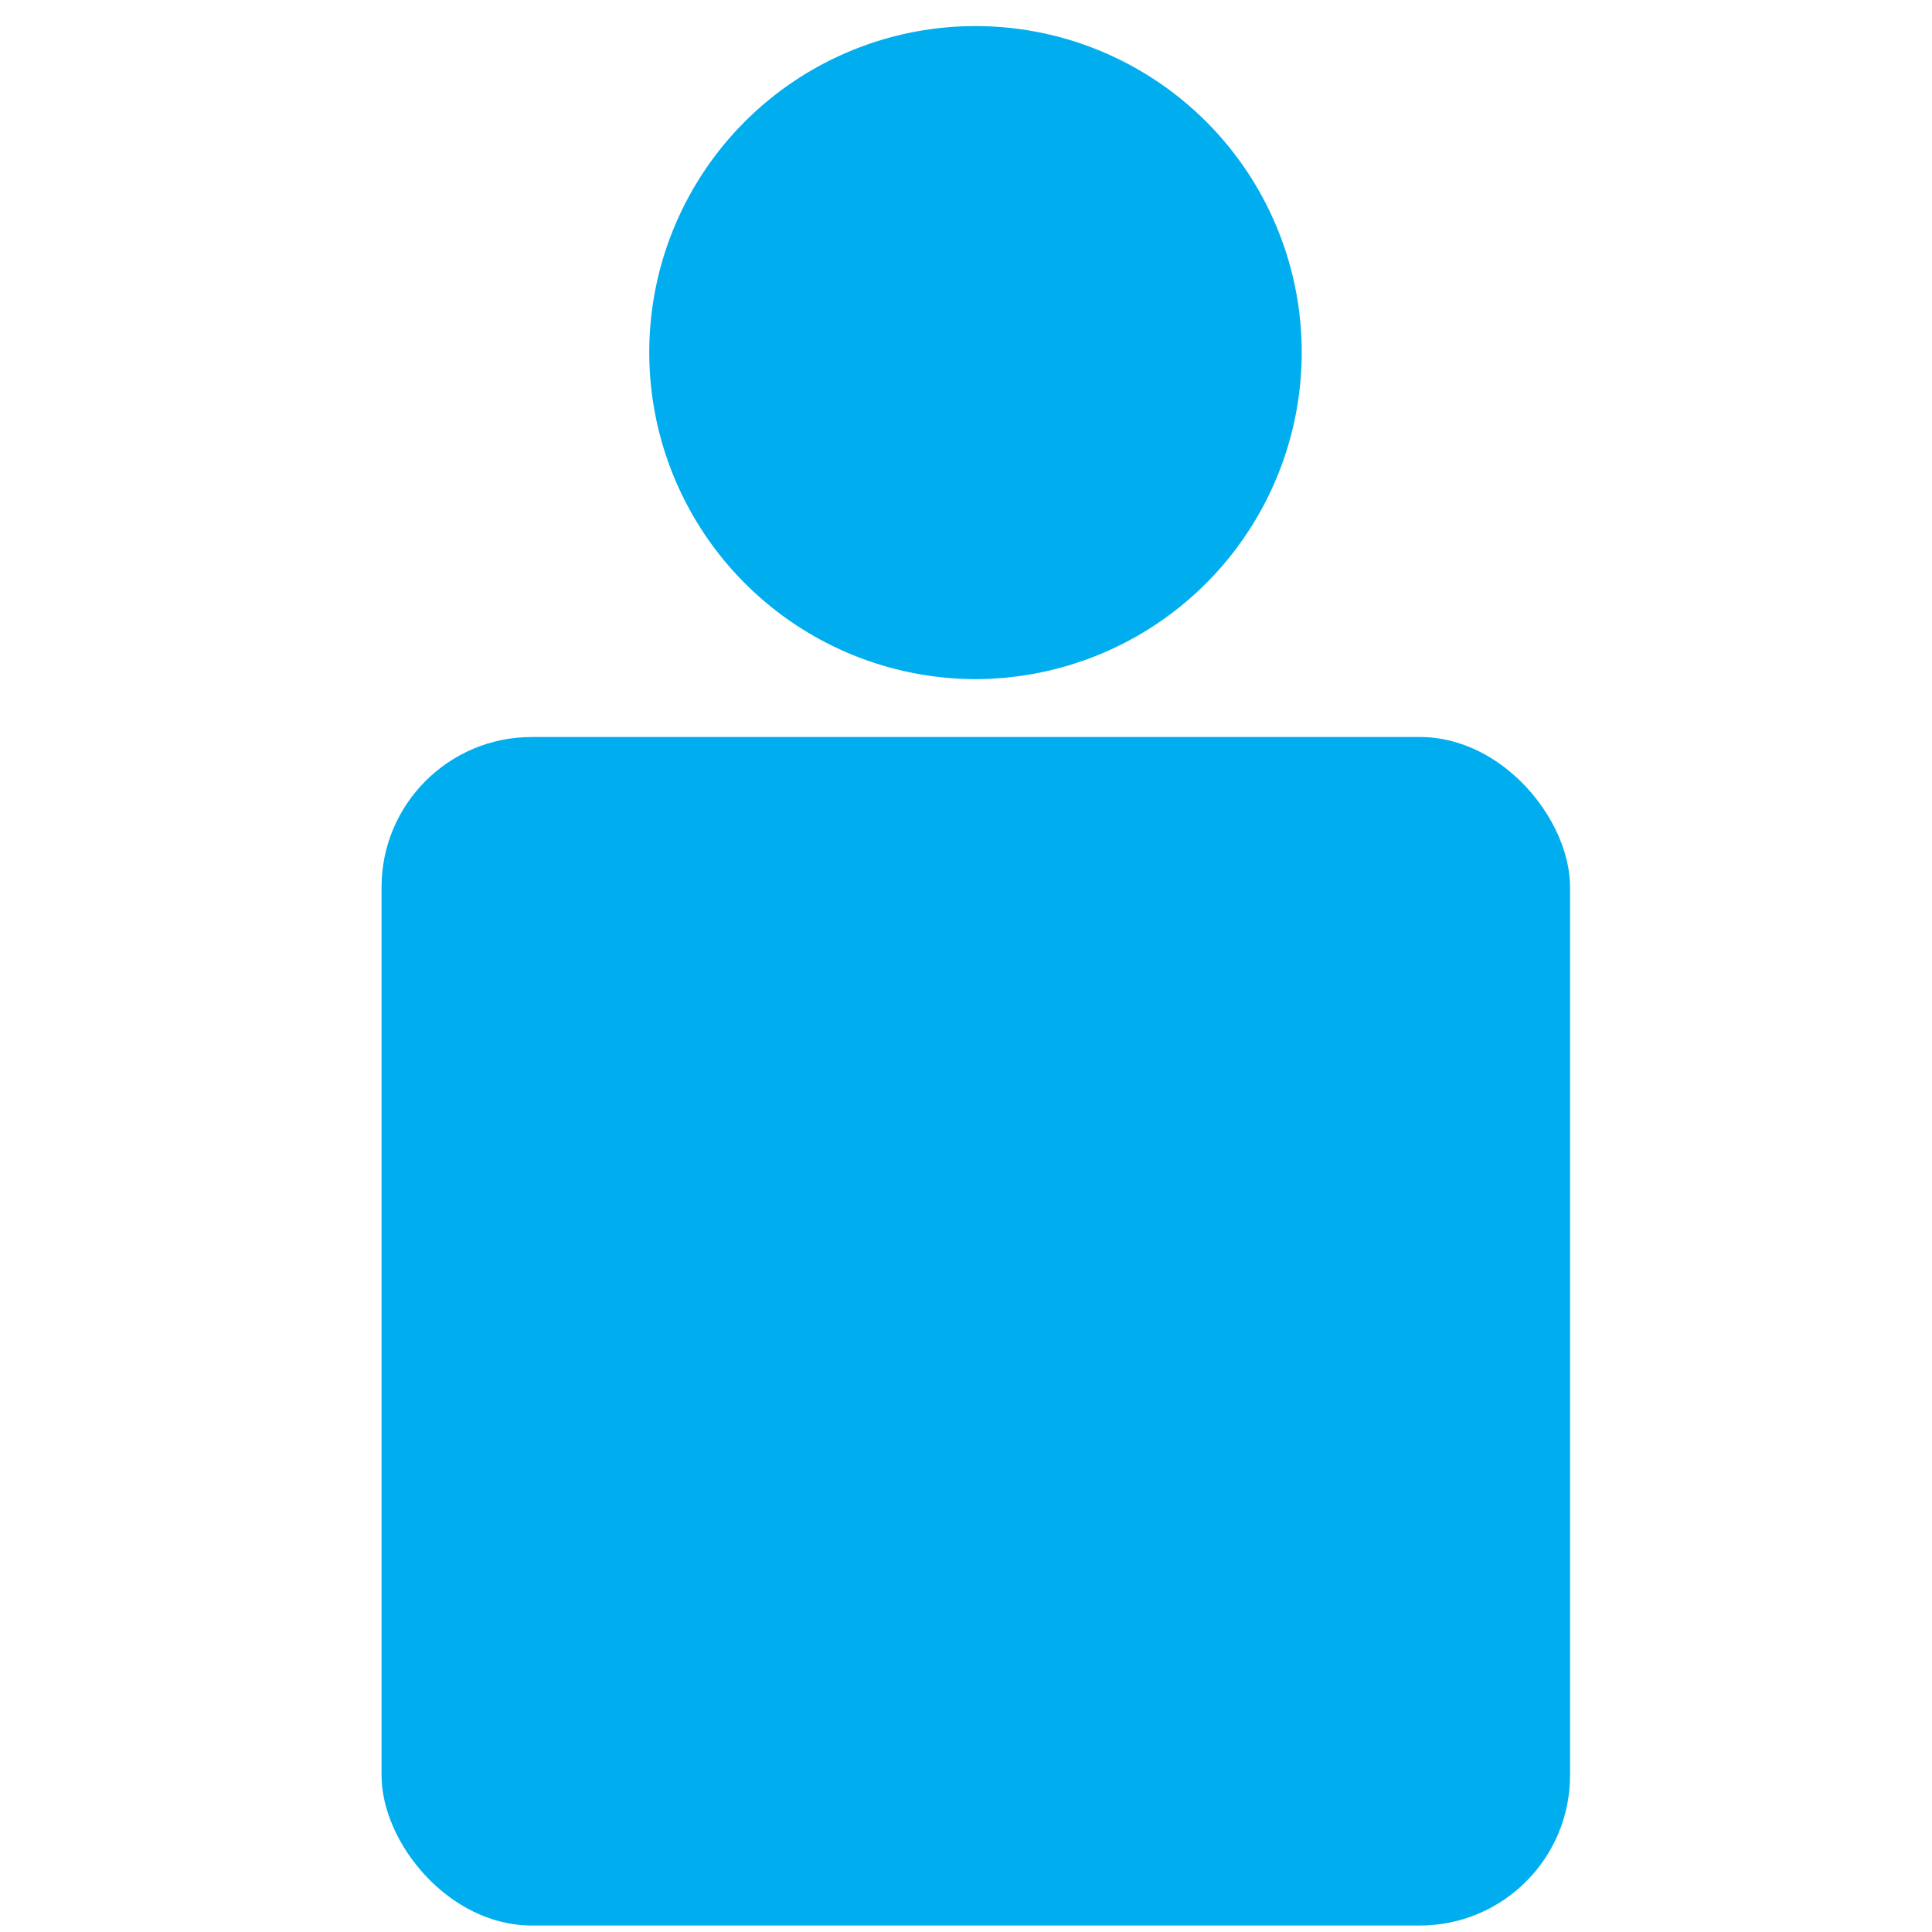 <svg id="Layer_1" data-name="Layer 1" xmlns="http://www.w3.org/2000/svg" viewBox="0 0 128.16 128.16"><defs><style>.cls-1{fill:#00aeef;}</style></defs><g id="Create_Ribbon" data-name="Create Ribbon"><g id="Individual"><rect class="cls-1" x="25.31" y="48.89" width="78.84" height="78.84" rx="9.96"/><path class="cls-1" d="M86.35,23.37A21.68,21.68,0,0,1,64.71,45.05h0A21.68,21.68,0,0,1,43.07,23.37h0A21.64,21.64,0,0,1,64.71,1.73h0A21.64,21.64,0,0,1,86.35,23.37Z"/></g></g></svg>